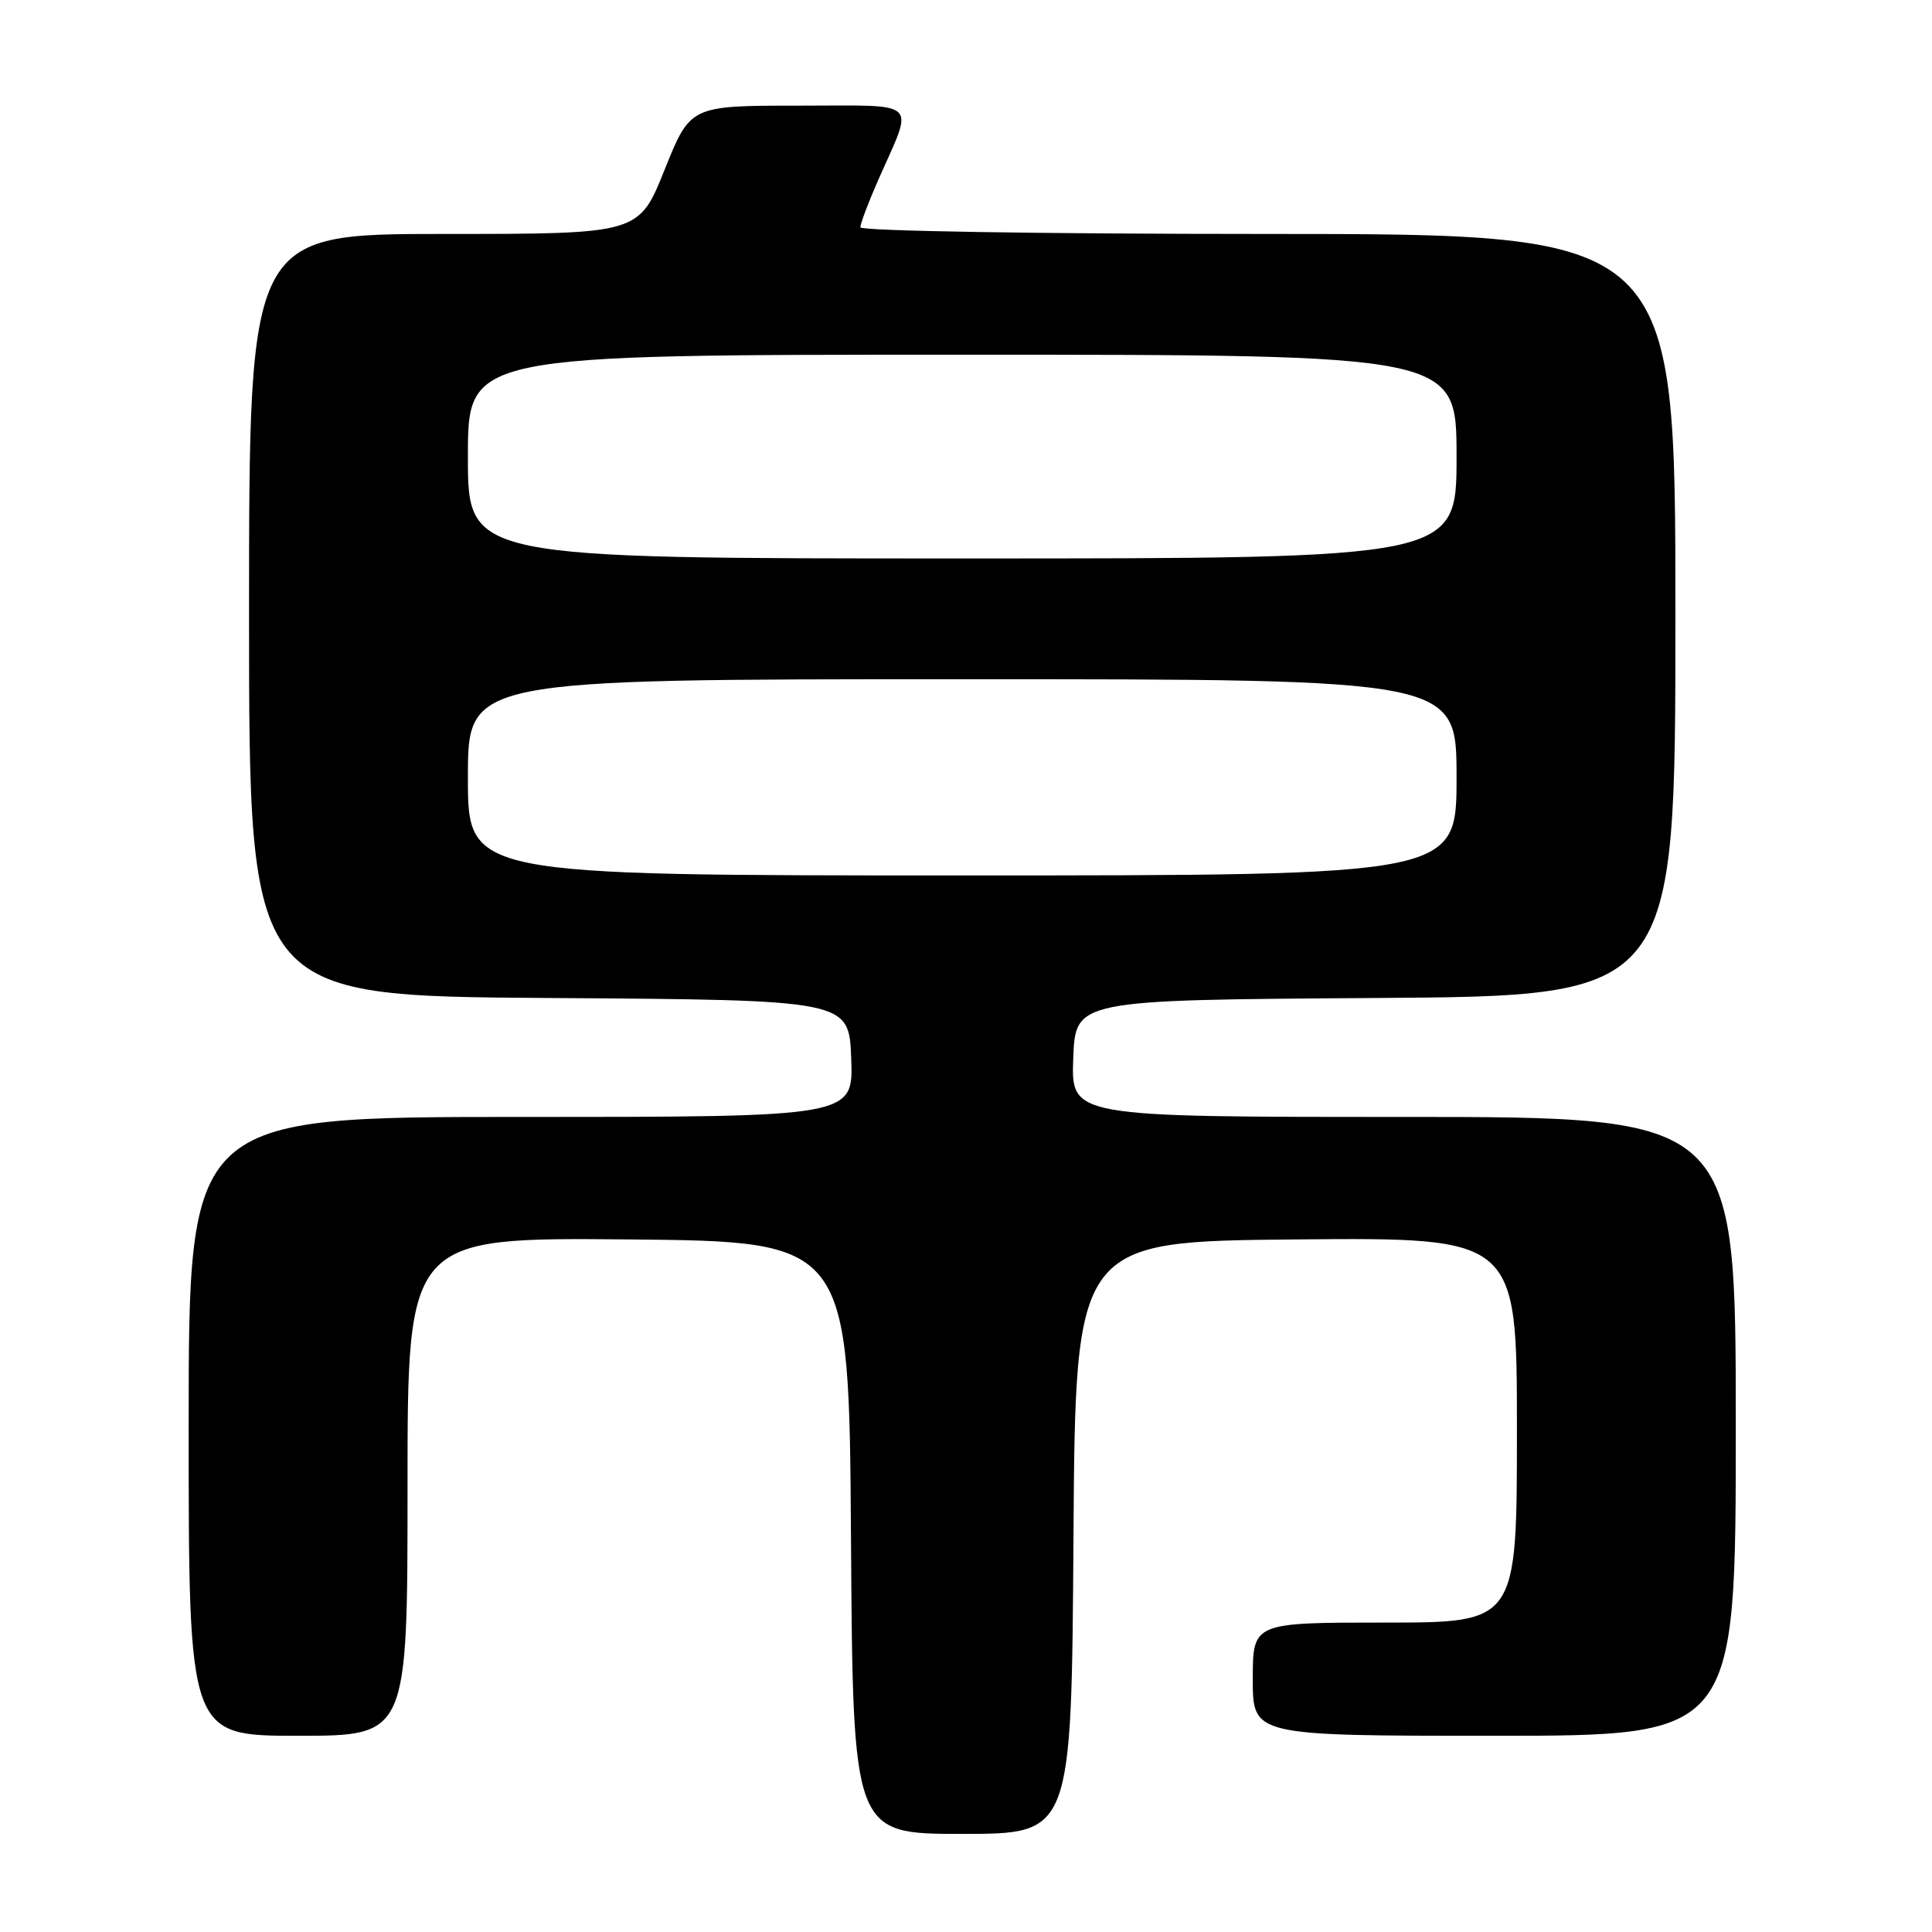 <?xml version="1.0" encoding="UTF-8" standalone="no"?>
<!DOCTYPE svg PUBLIC "-//W3C//DTD SVG 1.1//EN" "http://www.w3.org/Graphics/SVG/1.1/DTD/svg11.dtd" >
<svg xmlns="http://www.w3.org/2000/svg" xmlns:xlink="http://www.w3.org/1999/xlink" version="1.1" viewBox="0 0 256 256">
 <g >
 <path fill="currentColor"
d=" M 142.24 203.75 C 142.50 164.50 142.50 164.50 171.75 164.23 C 201.00 163.97 201.00 163.97 201.00 189.48 C 201.00 215.00 201.00 215.00 183.50 215.00 C 166.00 215.00 166.00 215.00 166.00 222.50 C 166.00 230.00 166.00 230.00 198.00 230.00 C 230.00 230.00 230.00 230.00 230.00 189.00 C 230.00 148.00 230.00 148.00 185.96 148.00 C 141.92 148.00 141.92 148.00 142.21 140.25 C 142.50 132.50 142.50 132.50 182.25 132.24 C 222.00 131.98 222.00 131.98 222.00 81.49 C 222.00 31.00 222.00 31.00 168.00 31.00 C 137.78 31.00 114.00 30.61 114.00 30.12 C 114.00 29.64 115.06 26.83 116.36 23.87 C 121.14 13.03 122.17 14.00 105.80 14.00 C 91.47 14.00 91.47 14.00 88.06 22.50 C 84.65 31.00 84.65 31.00 58.83 31.00 C 33.00 31.00 33.00 31.00 33.00 81.49 C 33.00 131.98 33.00 131.98 72.75 132.24 C 112.50 132.50 112.50 132.50 112.79 140.25 C 113.08 148.00 113.08 148.00 69.04 148.00 C 25.00 148.00 25.00 148.00 25.00 189.00 C 25.00 230.00 25.00 230.00 39.50 230.00 C 54.00 230.00 54.00 230.00 54.00 196.98 C 54.00 163.97 54.00 163.97 83.25 164.23 C 112.50 164.50 112.50 164.50 112.76 203.75 C 113.02 243.00 113.02 243.00 127.50 243.00 C 141.98 243.00 141.98 243.00 142.24 203.75 Z  M 62.00 103.00 C 62.00 90.00 62.00 90.00 127.50 90.00 C 193.00 90.00 193.00 90.00 193.00 103.00 C 193.00 116.00 193.00 116.00 127.50 116.00 C 62.00 116.00 62.00 116.00 62.00 103.00 Z  M 62.00 60.50 C 62.00 47.00 62.00 47.00 127.50 47.00 C 193.00 47.00 193.00 47.00 193.00 60.50 C 193.00 74.00 193.00 74.00 127.50 74.00 C 62.00 74.00 62.00 74.00 62.00 60.50 Z "/>
</g>
</svg>